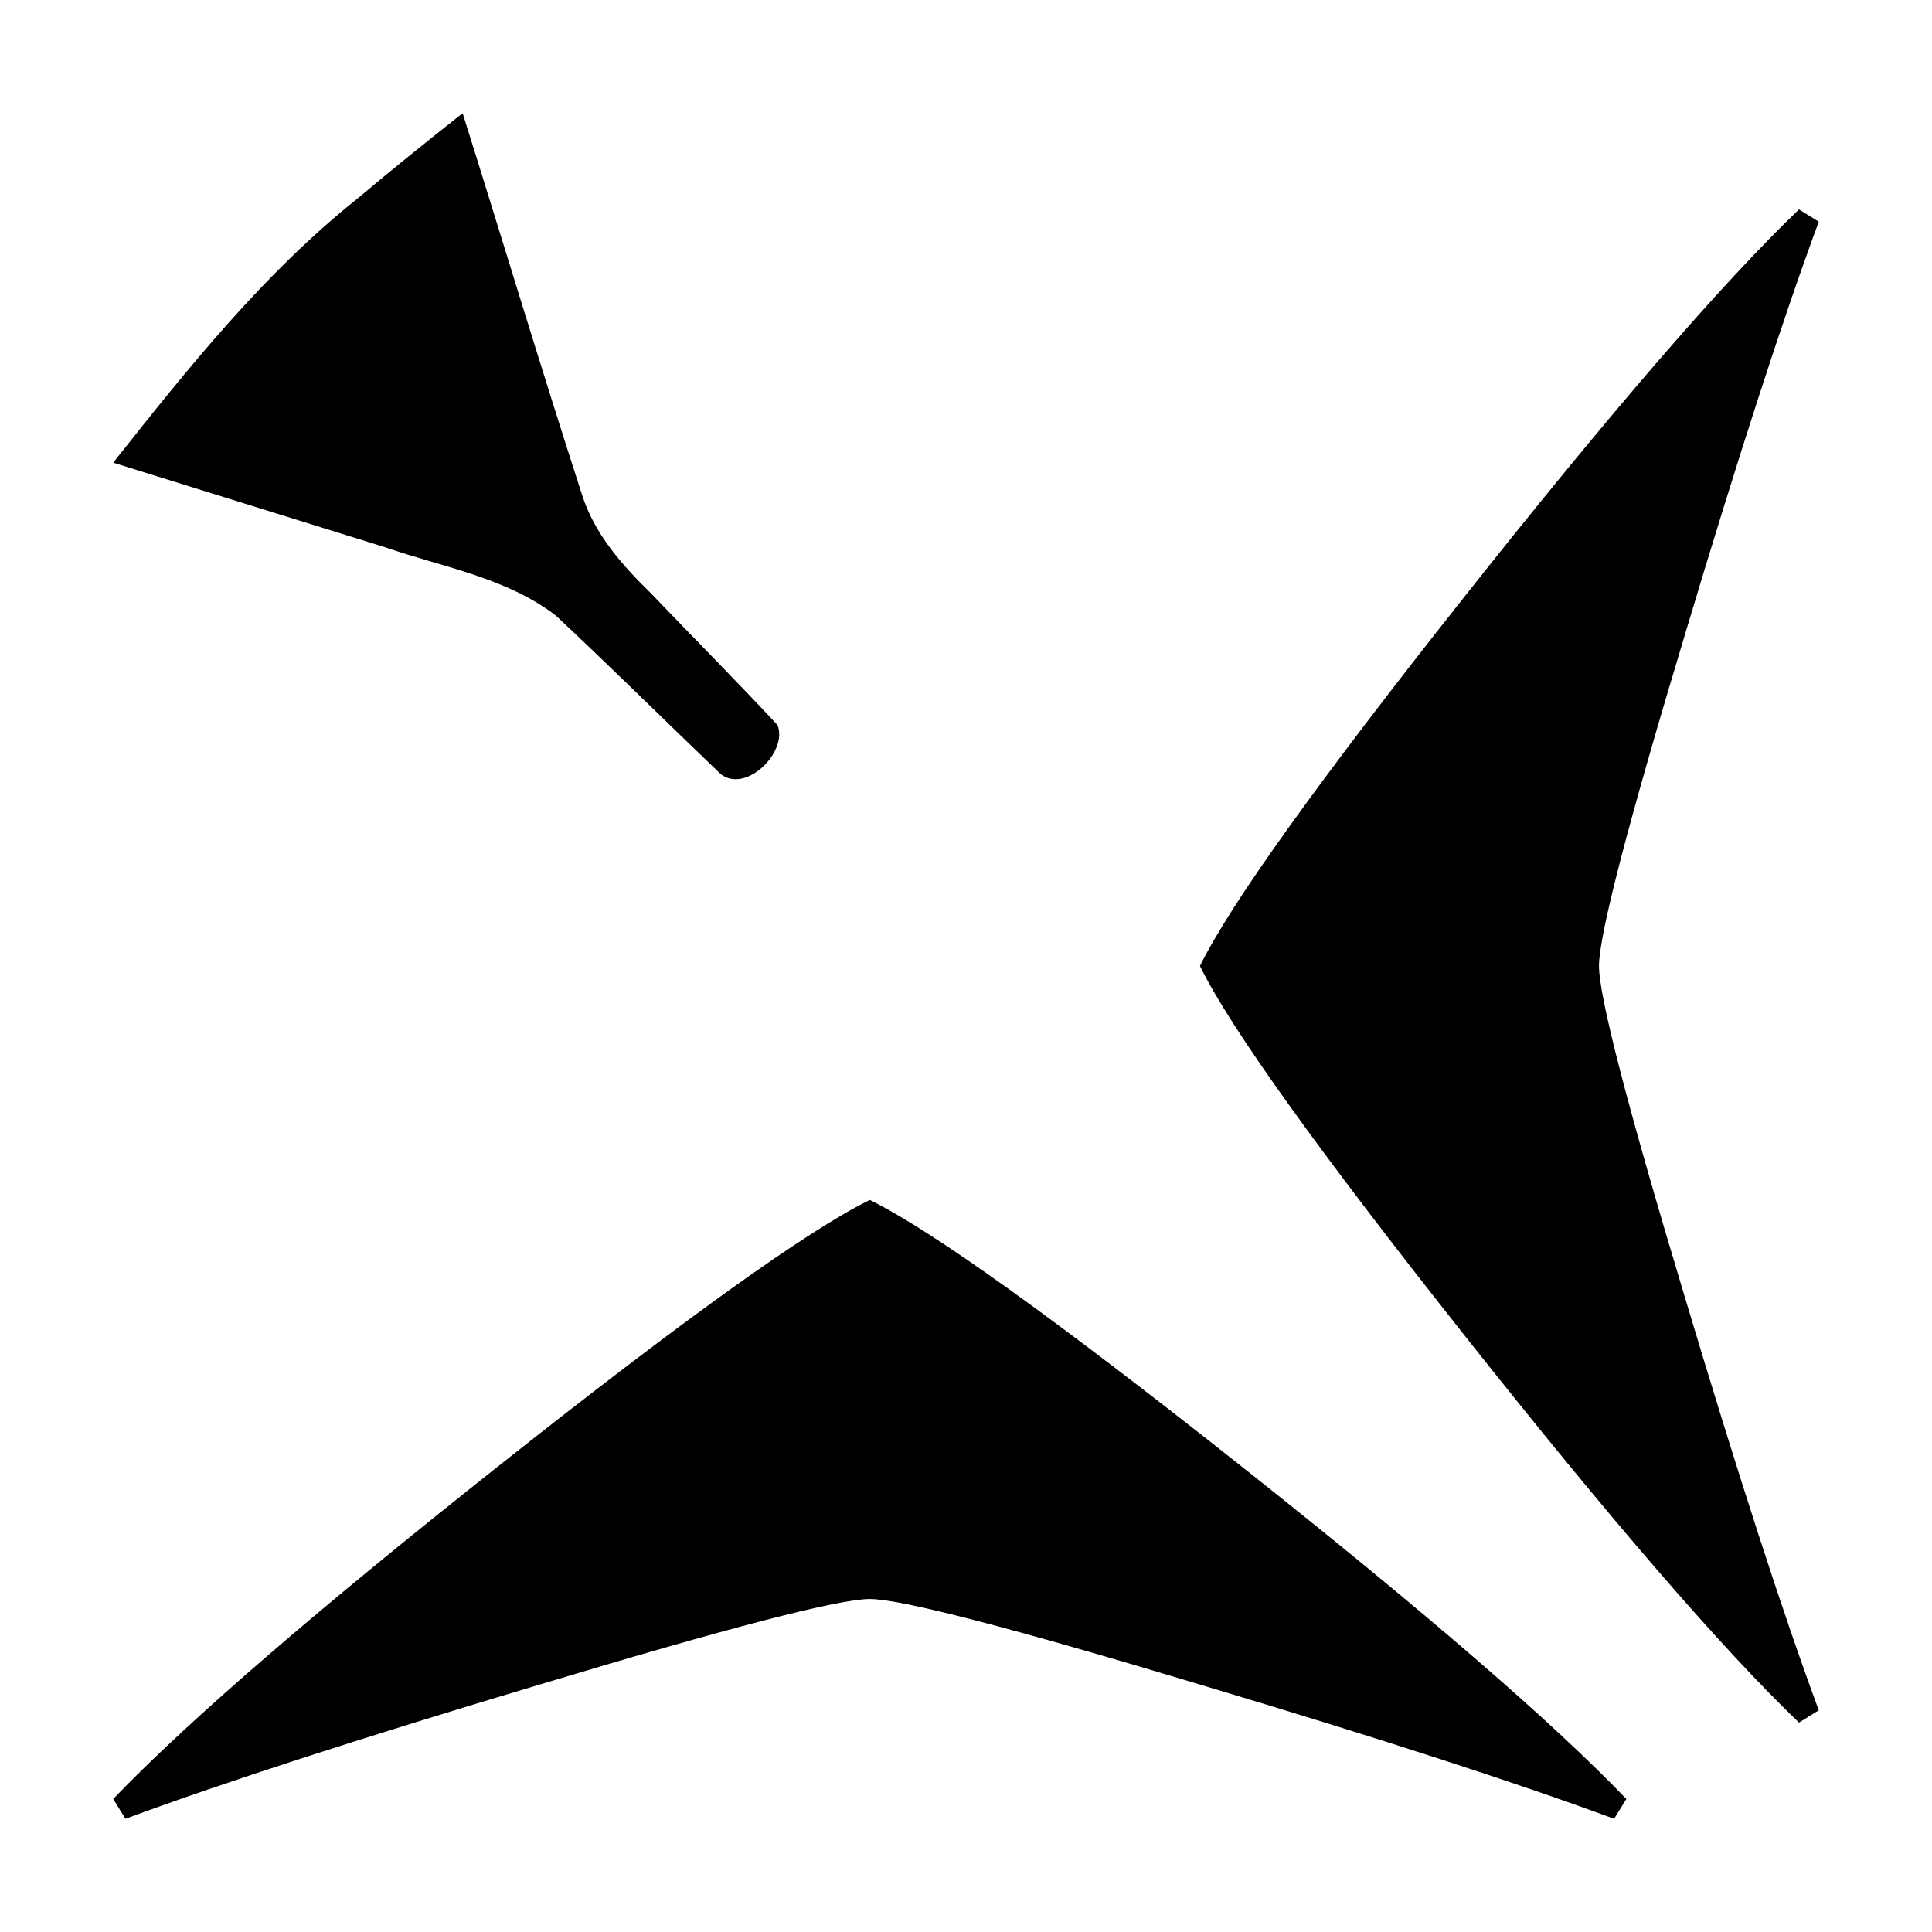<svg xmlns="http://www.w3.org/2000/svg" viewBox="0 0 541.867 541.867" height="2048" width="2048">
   <path d="M510.117 479.69l-5.557 3.44q-32.543-31.222-93.927-108.745-61.383-77.522-74.083-103.452 12.7-25.93 74.083-103.452 61.384-77.523 93.927-108.743l5.557 3.44q-15.082 40.745-37.571 115.887-24.077 79.904-24.077 92.868 0 12.965 24.077 92.87 22.49 75.14 37.57 115.887zM129.758 31.75c11.176 35.537 21.893 71.227 33.368 106.665 3.475 11.292 11.363 20.099 19.612 28.163 11.748 12.295 23.77 24.347 35.346 36.795 2.935 7.498-8.797 19.26-15.942 13.75-15.443-14.792-30.64-29.855-46.242-44.475-13.964-10.693-31.712-13.551-47.973-19.187L31.75 129.768c20.966-26.472 42.212-53.15 68.786-74.3 9.593-8.086 19.37-15.95 29.222-23.718zM35.19 510.117l-3.44-5.557q31.221-32.543 108.744-93.927 77.523-61.383 103.452-74.083 25.93 12.7 103.452 74.083 77.523 61.384 108.744 93.927l-3.44 5.557q-40.745-15.082-115.887-37.571-79.904-24.077-92.87-24.077-12.963 0-92.867 24.077-75.142 22.49-115.888 37.57z" />
</svg>